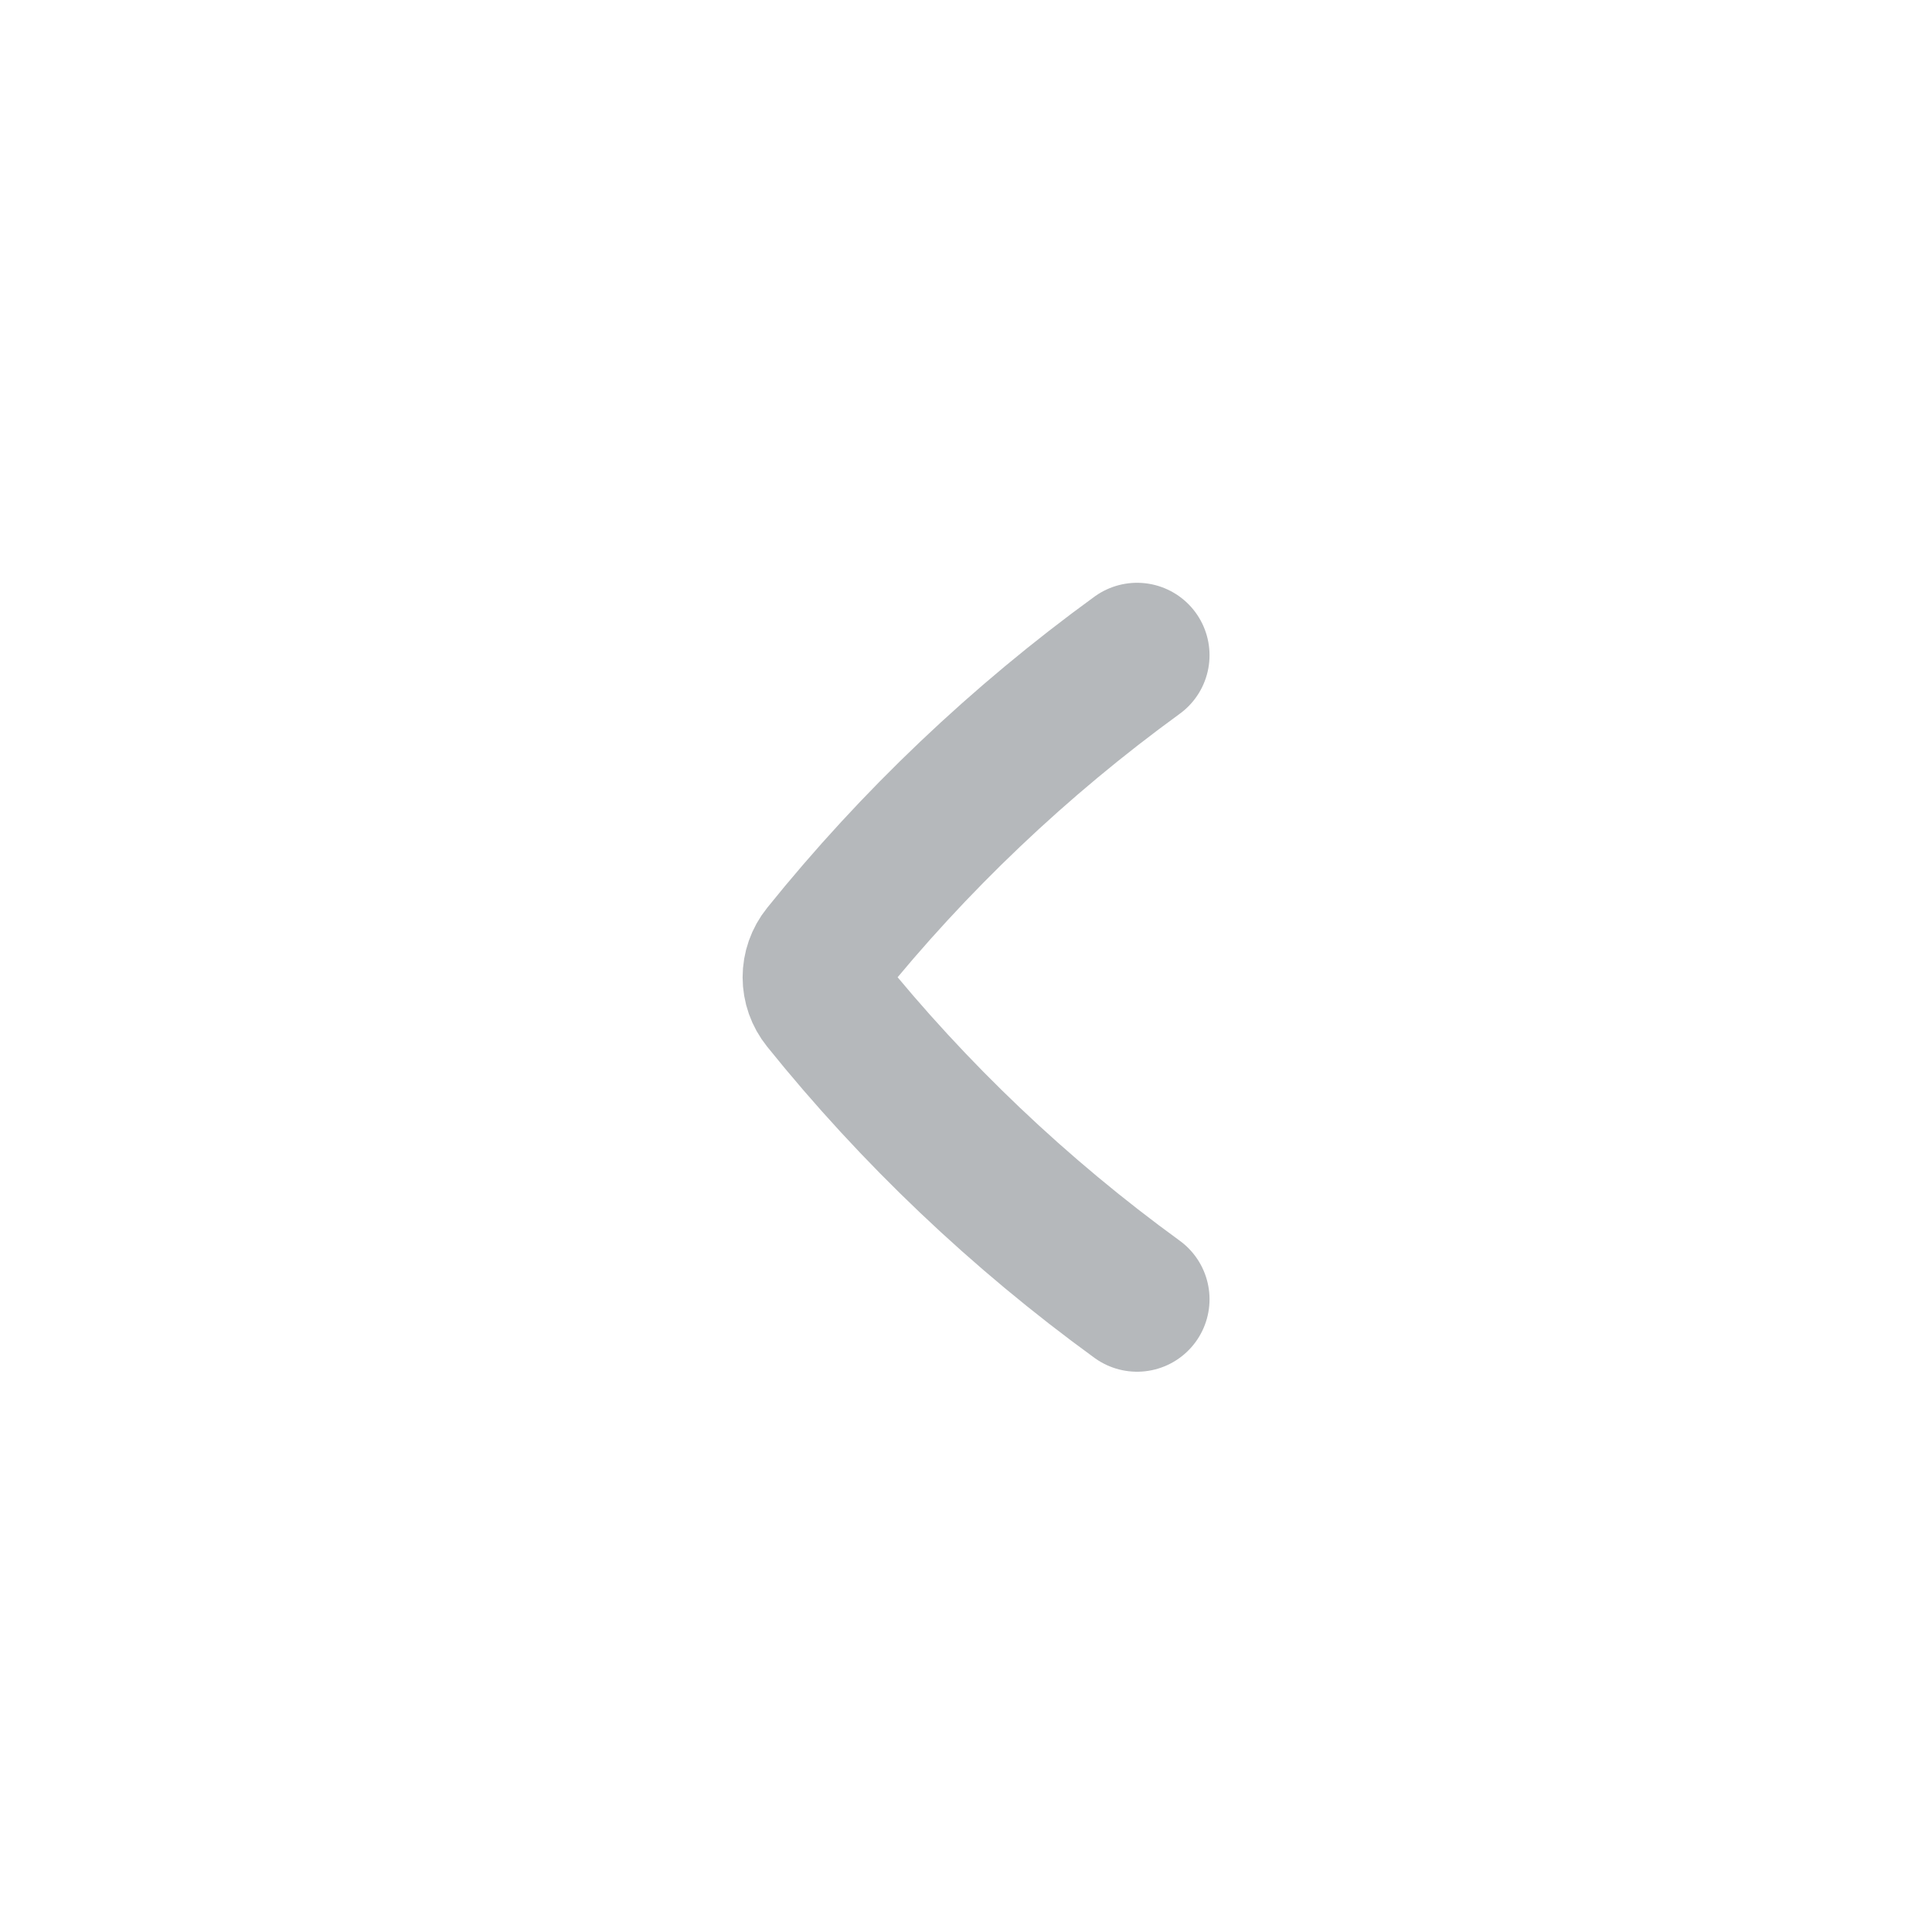 <svg width="20" height="20" viewBox="0 0 20 20" fill="none" xmlns="http://www.w3.org/2000/svg">
<path d="M11.771 6.783C10.553 7.668 9.461 8.706 8.526 9.868C8.408 10.014 8.408 10.219 8.526 10.365C9.461 11.527 10.553 12.565 11.771 13.45" stroke="#B5B8BB" stroke-width="1.5" stroke-linecap="round" stroke-linejoin="round"/>
</svg>
